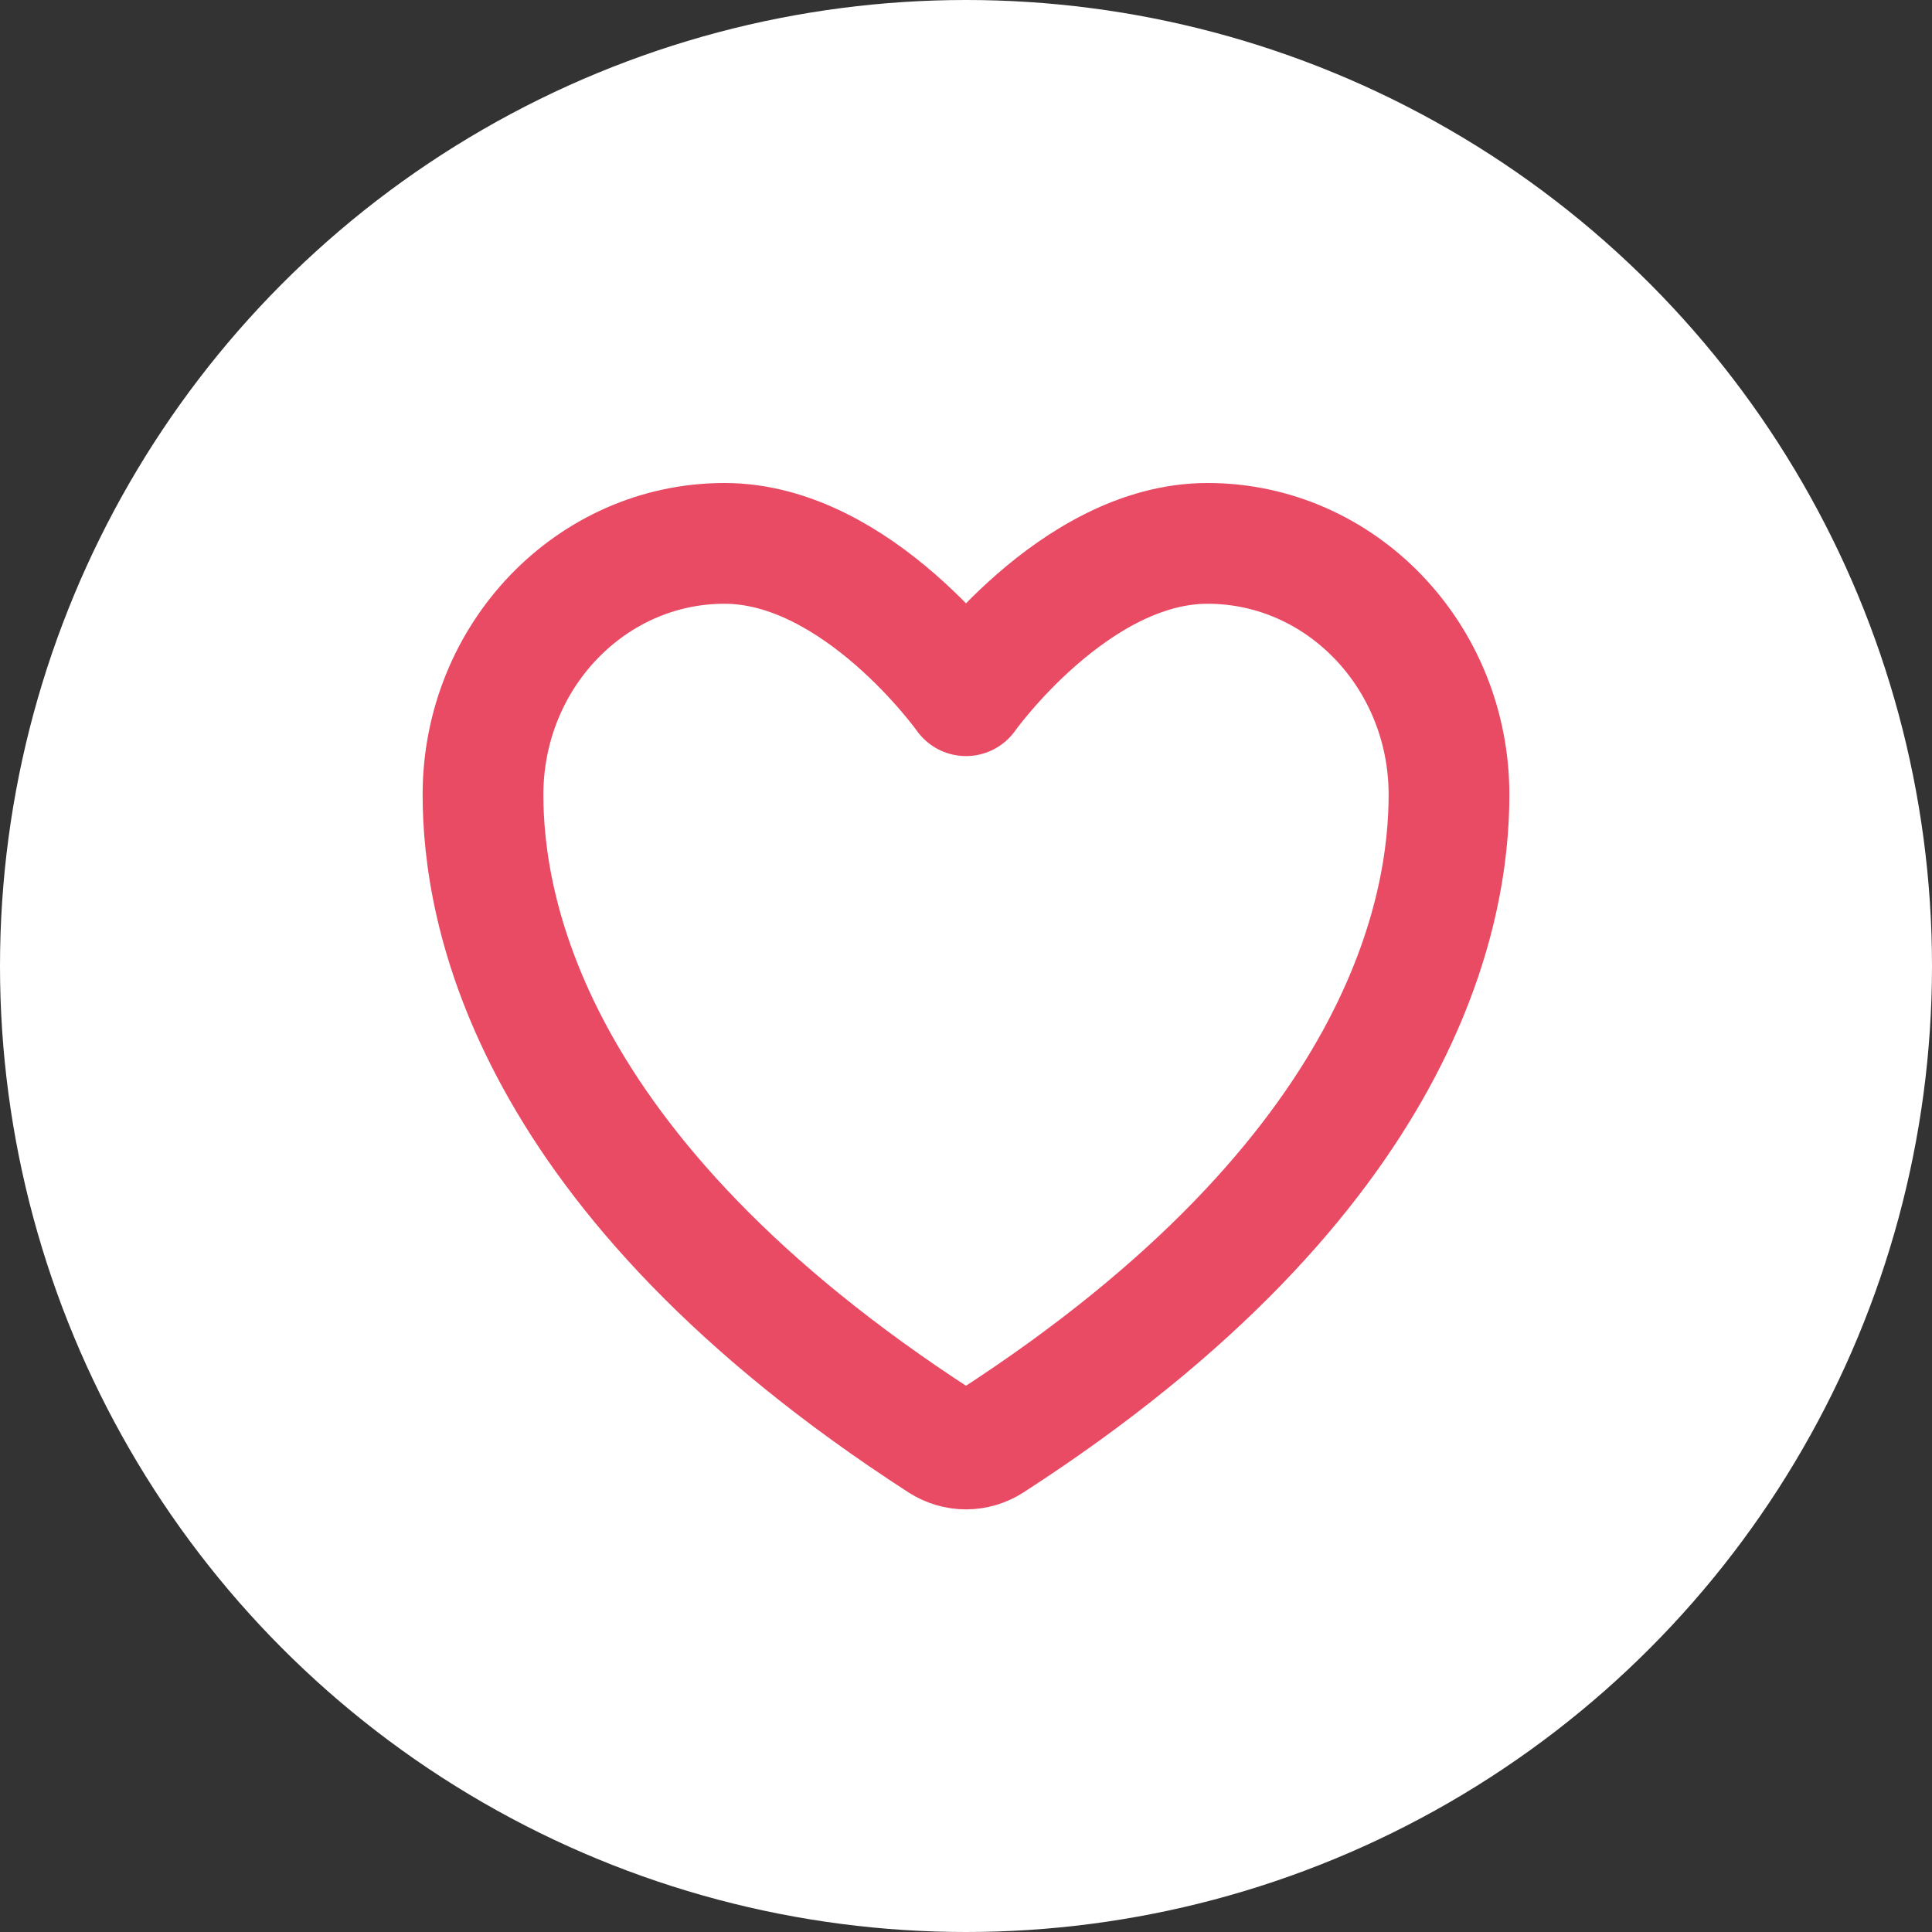 <svg width="32" height="32" viewBox="0 0 32 32" fill="none" xmlns="http://www.w3.org/2000/svg">
<rect x="0" y="0" width="32" height="32" fill="#333333" stroke="none"/>
<circle cx="16" cy="16" r="16" fill="white"/>
<path d="M12 9C9.791 9 8 10.864 8 13.164C8 15.02 8.7 19.426 15.59 23.879C15.714 23.958 15.855 24 16 24C16.145 24 16.286 23.958 16.41 23.879C23.3 19.426 24 15.02 24 13.164C24 10.864 22.209 9 20 9C17.791 9 16 11.523 16 11.523C16 11.523 14.209 9 12 9Z" stroke="#E94B64" stroke-width="2" stroke-linecap="round" stroke-linejoin="round"/>
</svg>
